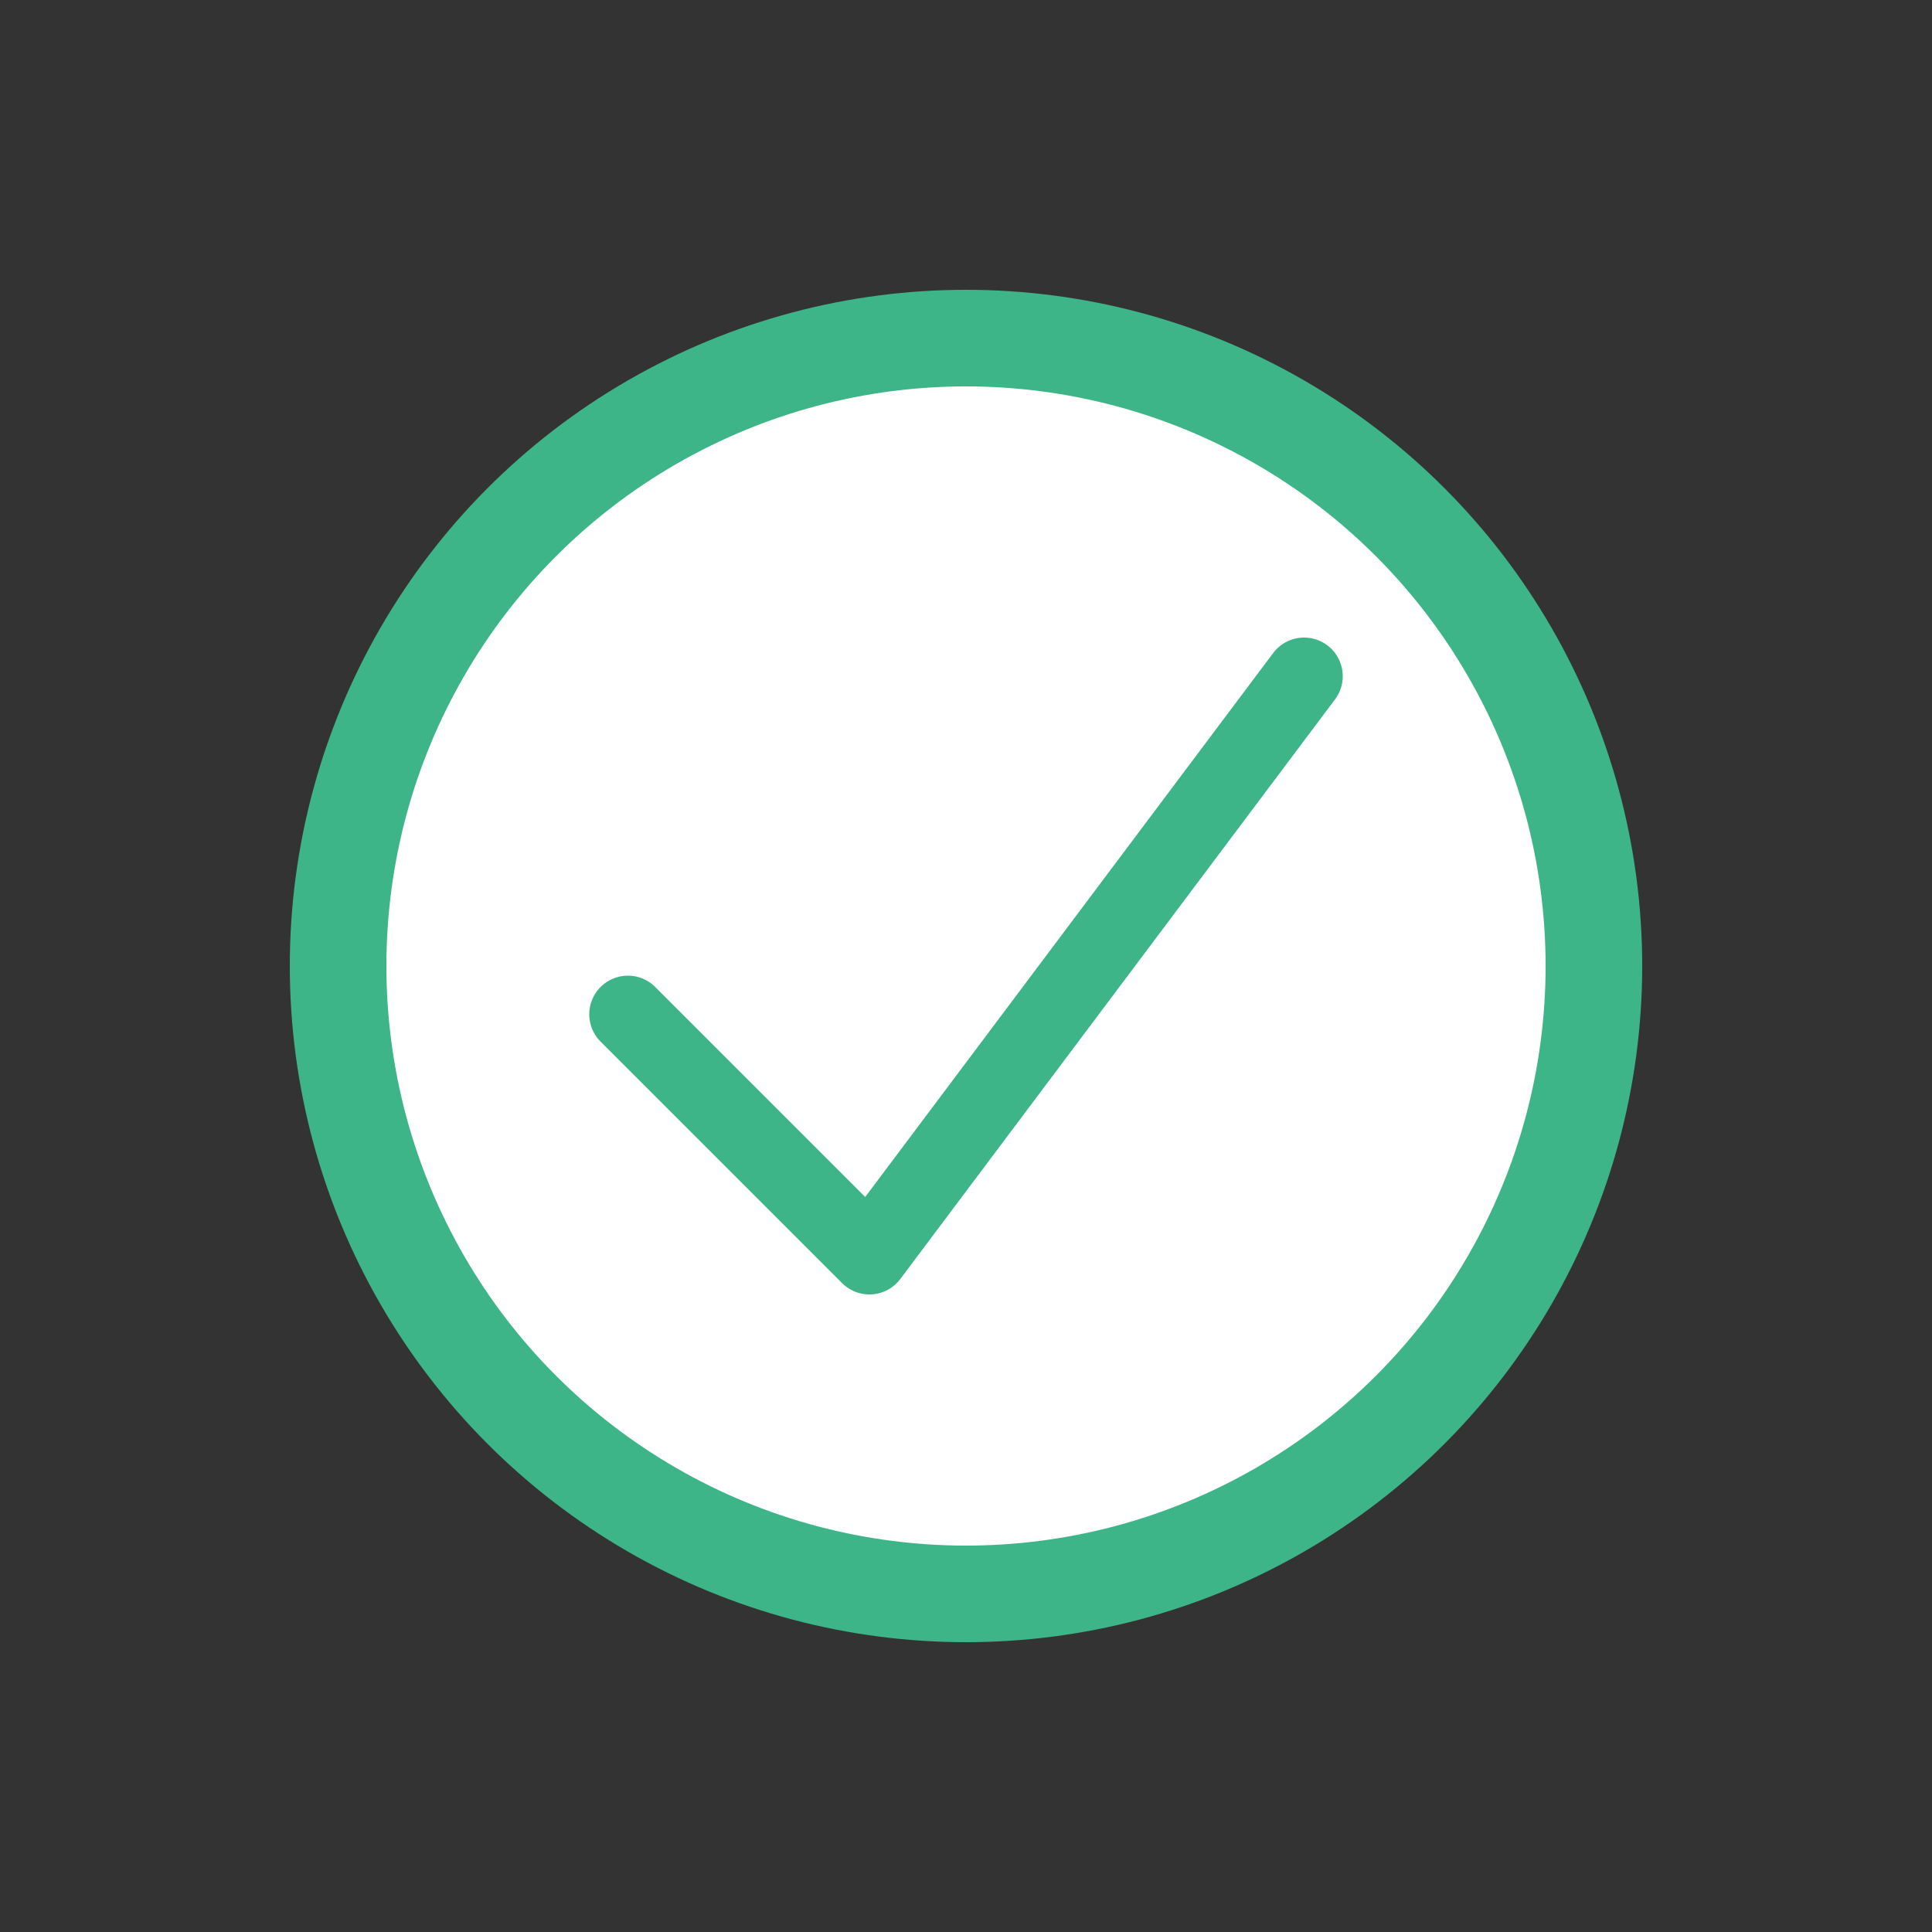 <svg width="200" height="200" viewbox = "0 0 200 200"  xmlns="http://www.w3.org/2000/svg">
    <rect width="100%" height="100%" fill="#333333" stroke="none"/>
    <circle r="65"  cx="100" cy="100" fill="white" stroke="#3EB489" stroke-width="10" />
    <polyline points="65,105 90,130 135,70" stroke="#3EB489" stroke-width="8" 
    stroke-linejoin ="round" stroke-linecap="round" fill ="none" />
</svg>